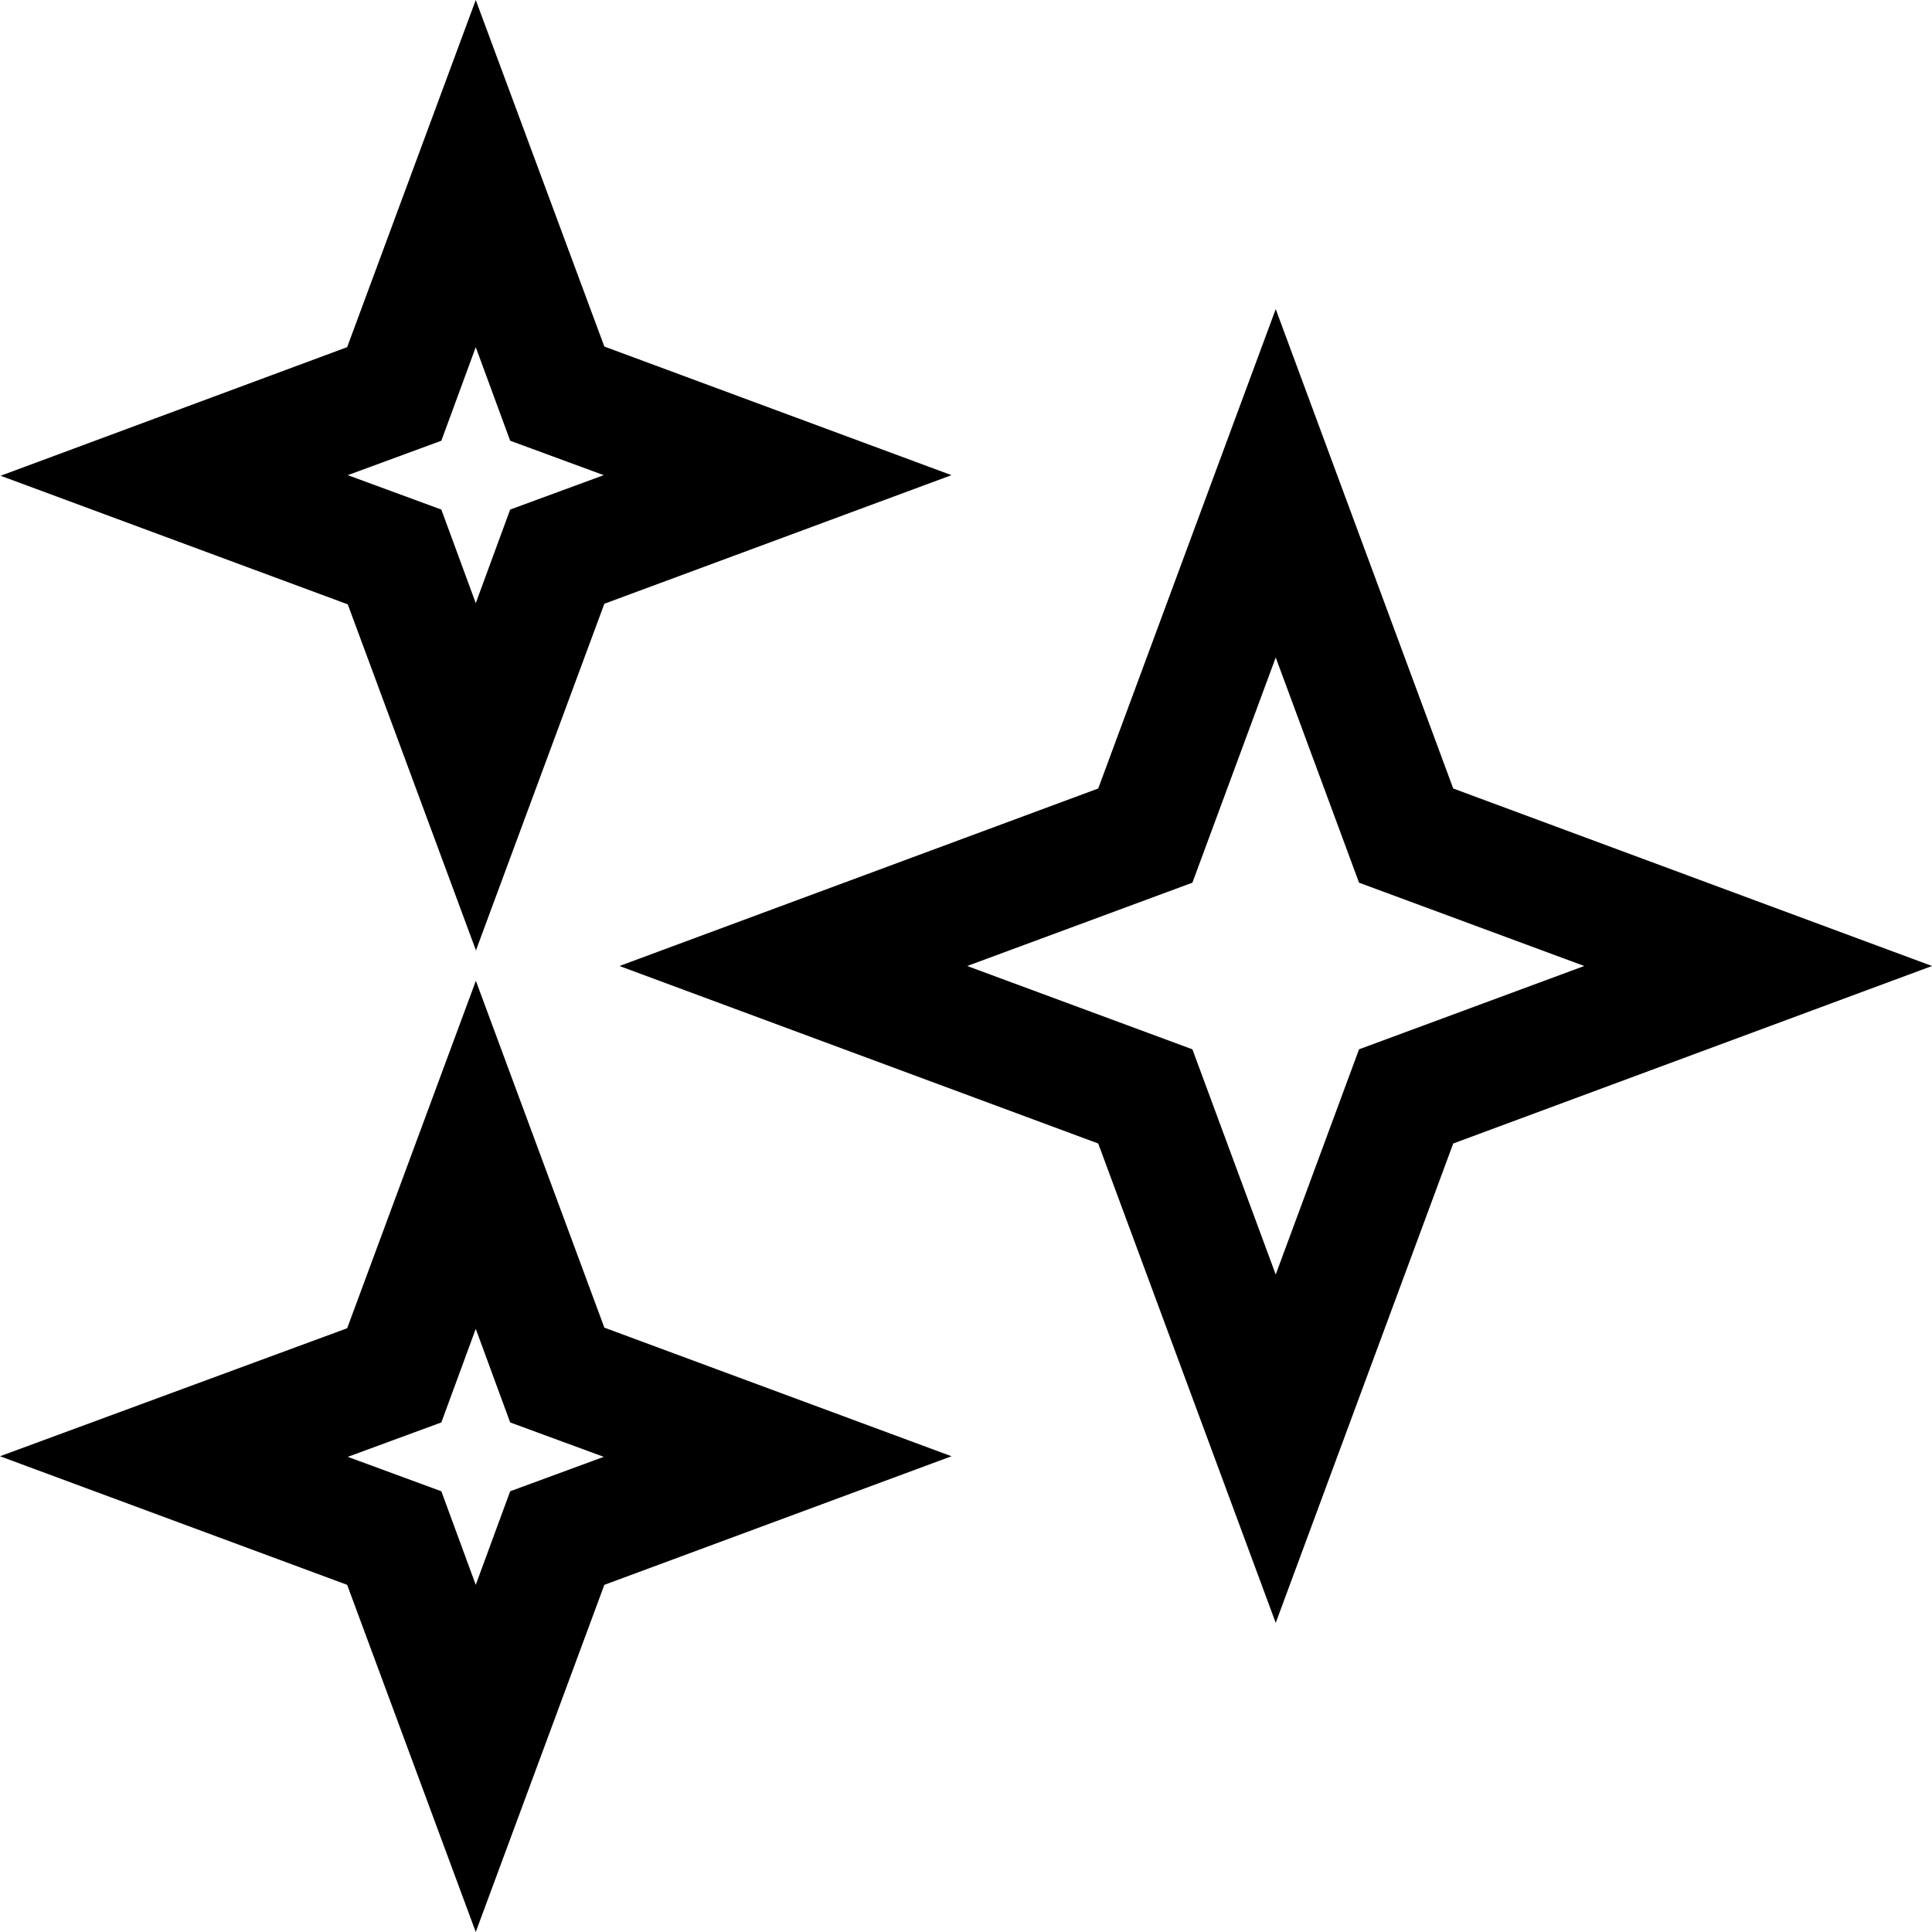 <svg viewBox="0 0 32 32" xmlns="http://www.w3.org/2000/svg">
  <path d="m24.07 13.06-2.94-7.94-2.94 7.94L10.26 16l7.93 2.94 2.94 7.94 2.94-7.94L32 16zm-1.56 4.32-1.38 3.73-1.38-3.73L16.02 16l3.73-1.38 1.38-3.73 1.38 3.73L26.24 16zM7.88 15.75 10.01 10l5.75-2.13-5.75-2.13L7.88 0 5.75 5.75.01 7.88l5.75 2.13 2.13 5.75ZM7.31 7.3l.57-1.55.57 1.55 1.55.57-1.55.57-.57 1.55-.57-1.55-1.55-.57zm.57 8.95L5.75 22 0 24.12l5.75 2.13L7.88 32l2.13-5.75 5.75-2.13-5.75-2.13-2.13-5.75Zm.57 8.45-.57 1.55-.57-1.55-1.55-.57 1.55-.57.57-1.55.57 1.55 1.55.57z"/>
</svg>
